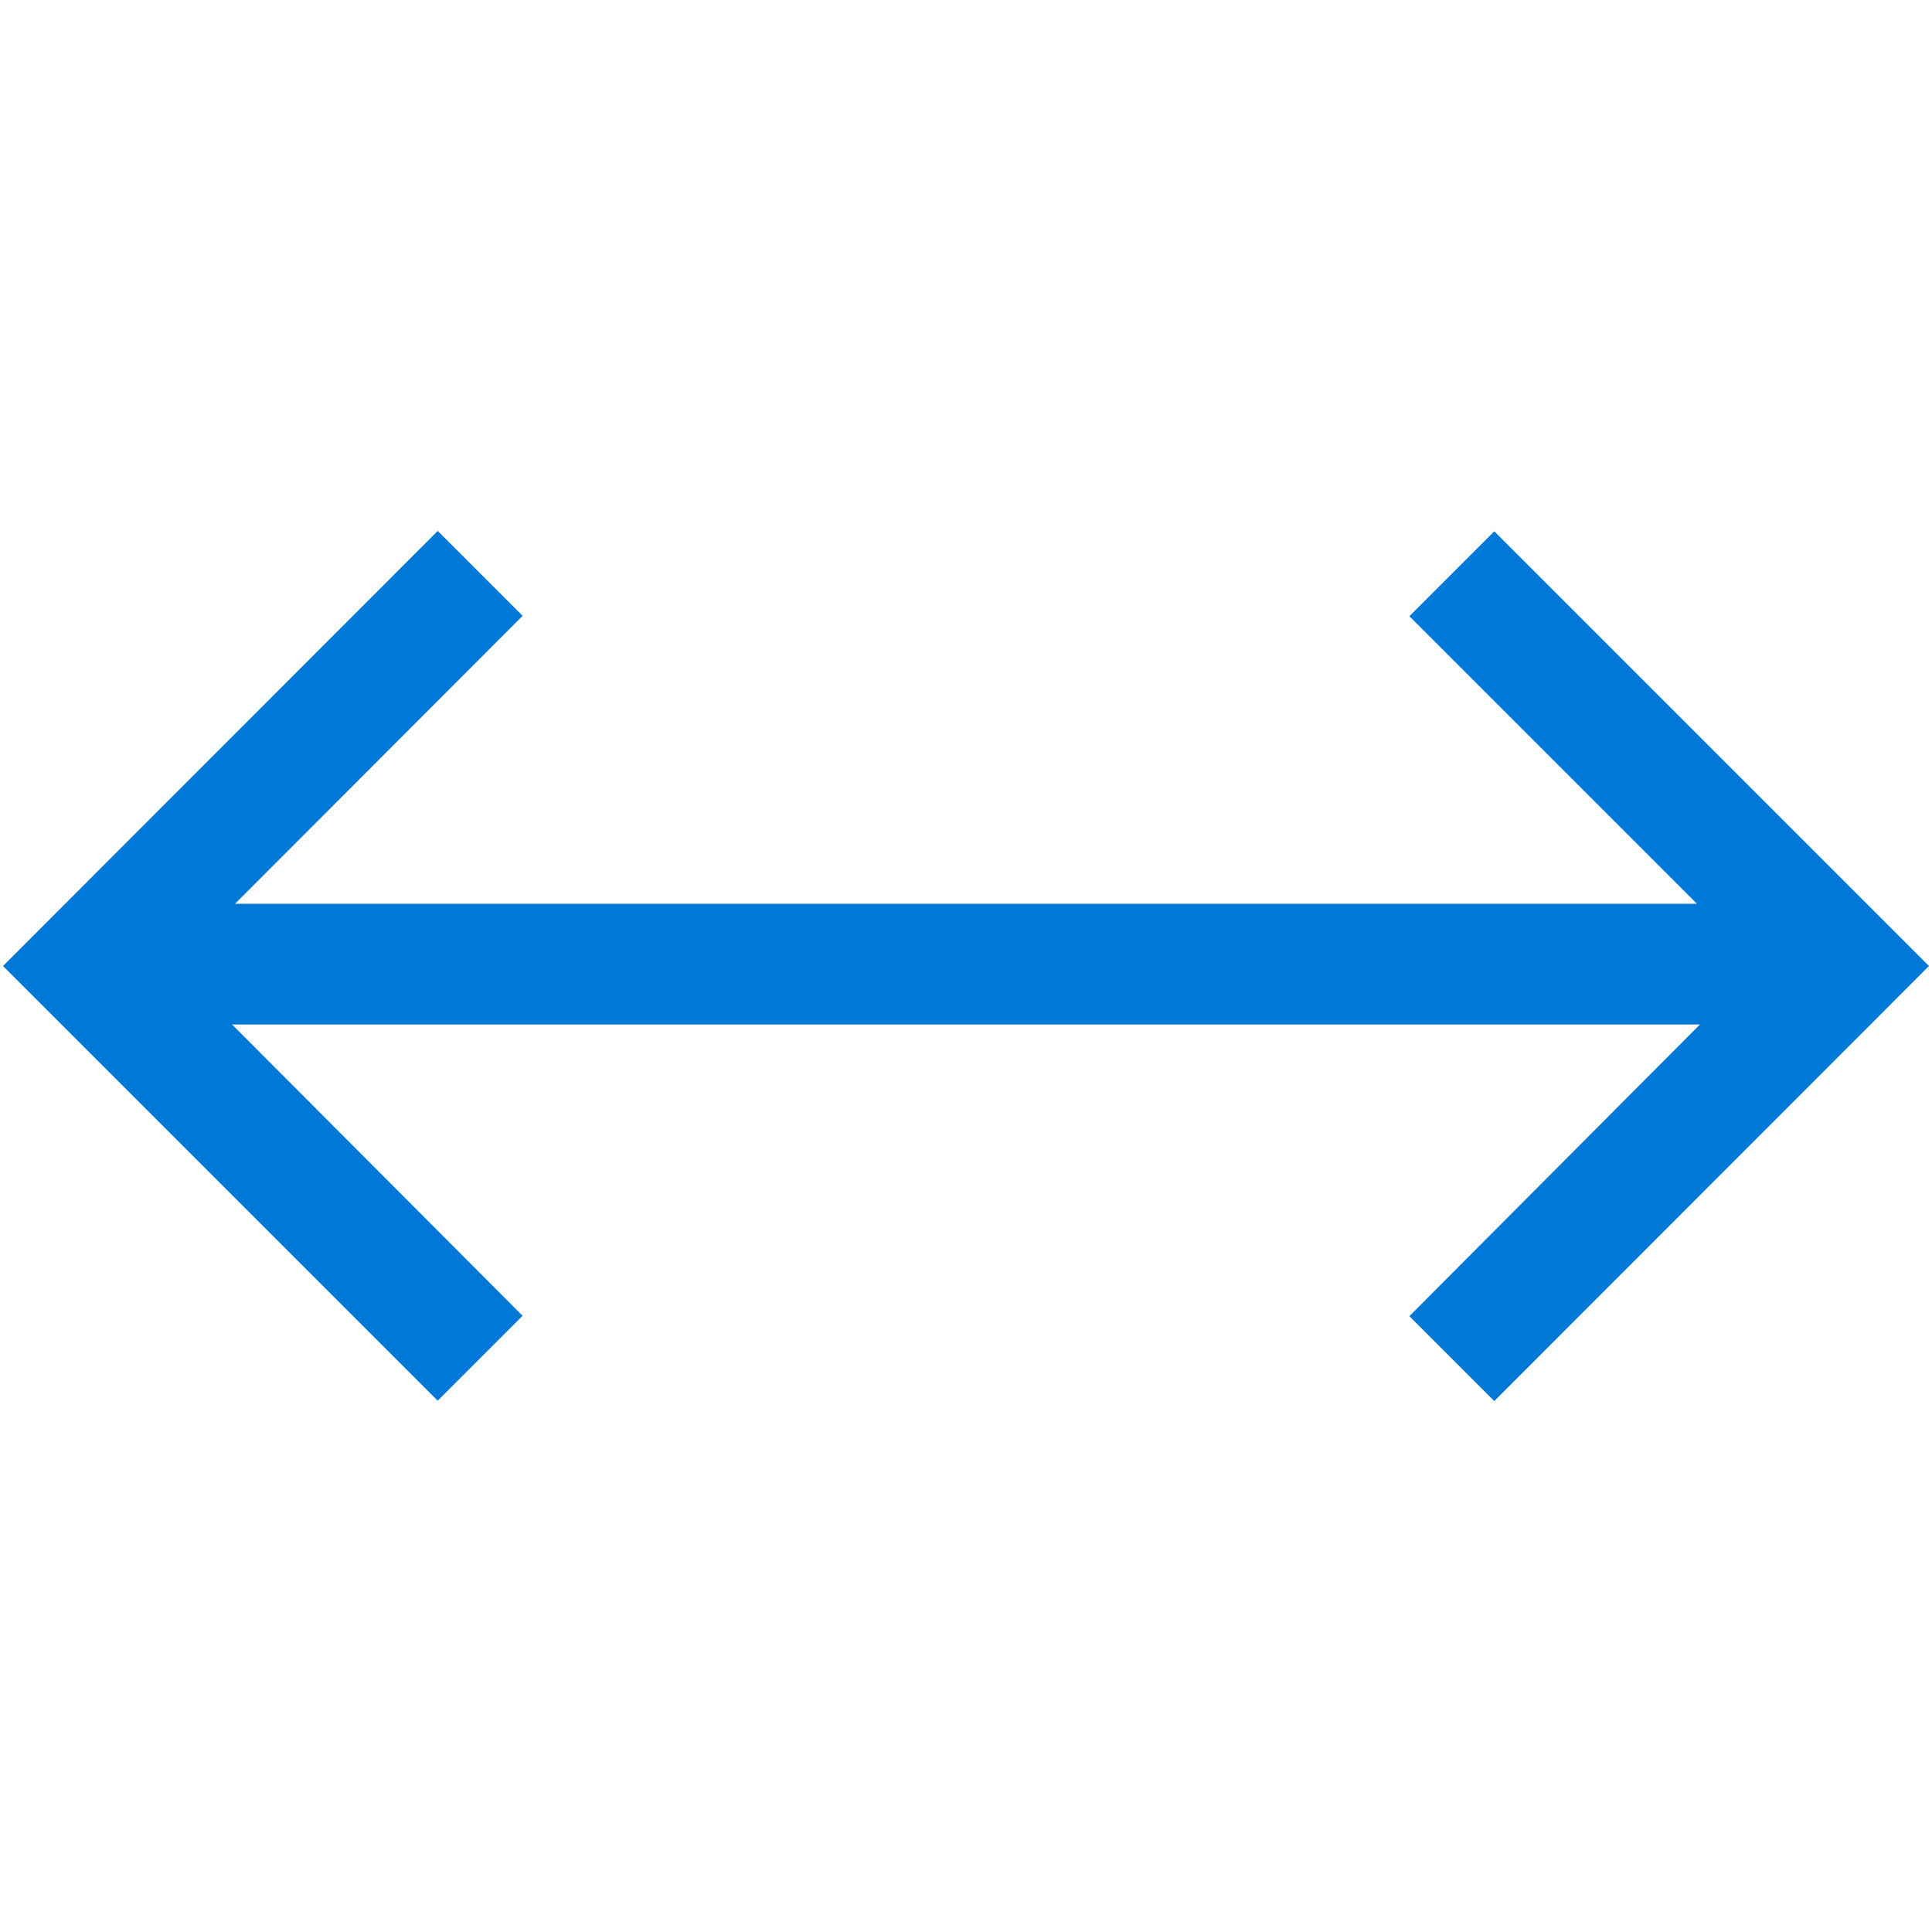 <?xml version="1.0" encoding="utf-8"?>
<!-- Generator: Adobe Illustrator 24.1.2, SVG Export Plug-In . SVG Version: 6.00 Build 0)  -->
<svg version="1.1" id="Слой_1" xmlns="http://www.w3.org/2000/svg" xmlns:xlink="http://www.w3.org/1999/xlink" x="0px" y="0px"
	 viewBox="0 0 512 512" style="enable-background:new 0 0 512 512;" xml:space="preserve">
<style type="text/css">
	.st0{fill:none;}
	.st1{fill:#0078D7;}
</style>
<g>
	<rect id="canvas_background_105_" class="st0" width="512" height="512"/>
	<polygon class="st1" points="116,371.2 138.5,348.7 61.5,271.5 64.7,271.5 447.2,271.5 450.5,271.5 373.5,348.8 396,371.3 
		511.2,256 396,140.8 373.5,163.3 449.7,239.5 447.2,239.5 64.7,239.5 62.3,239.5 138.5,163.2 116,140.7 0.8,256 	"/>
</g>
</svg>
